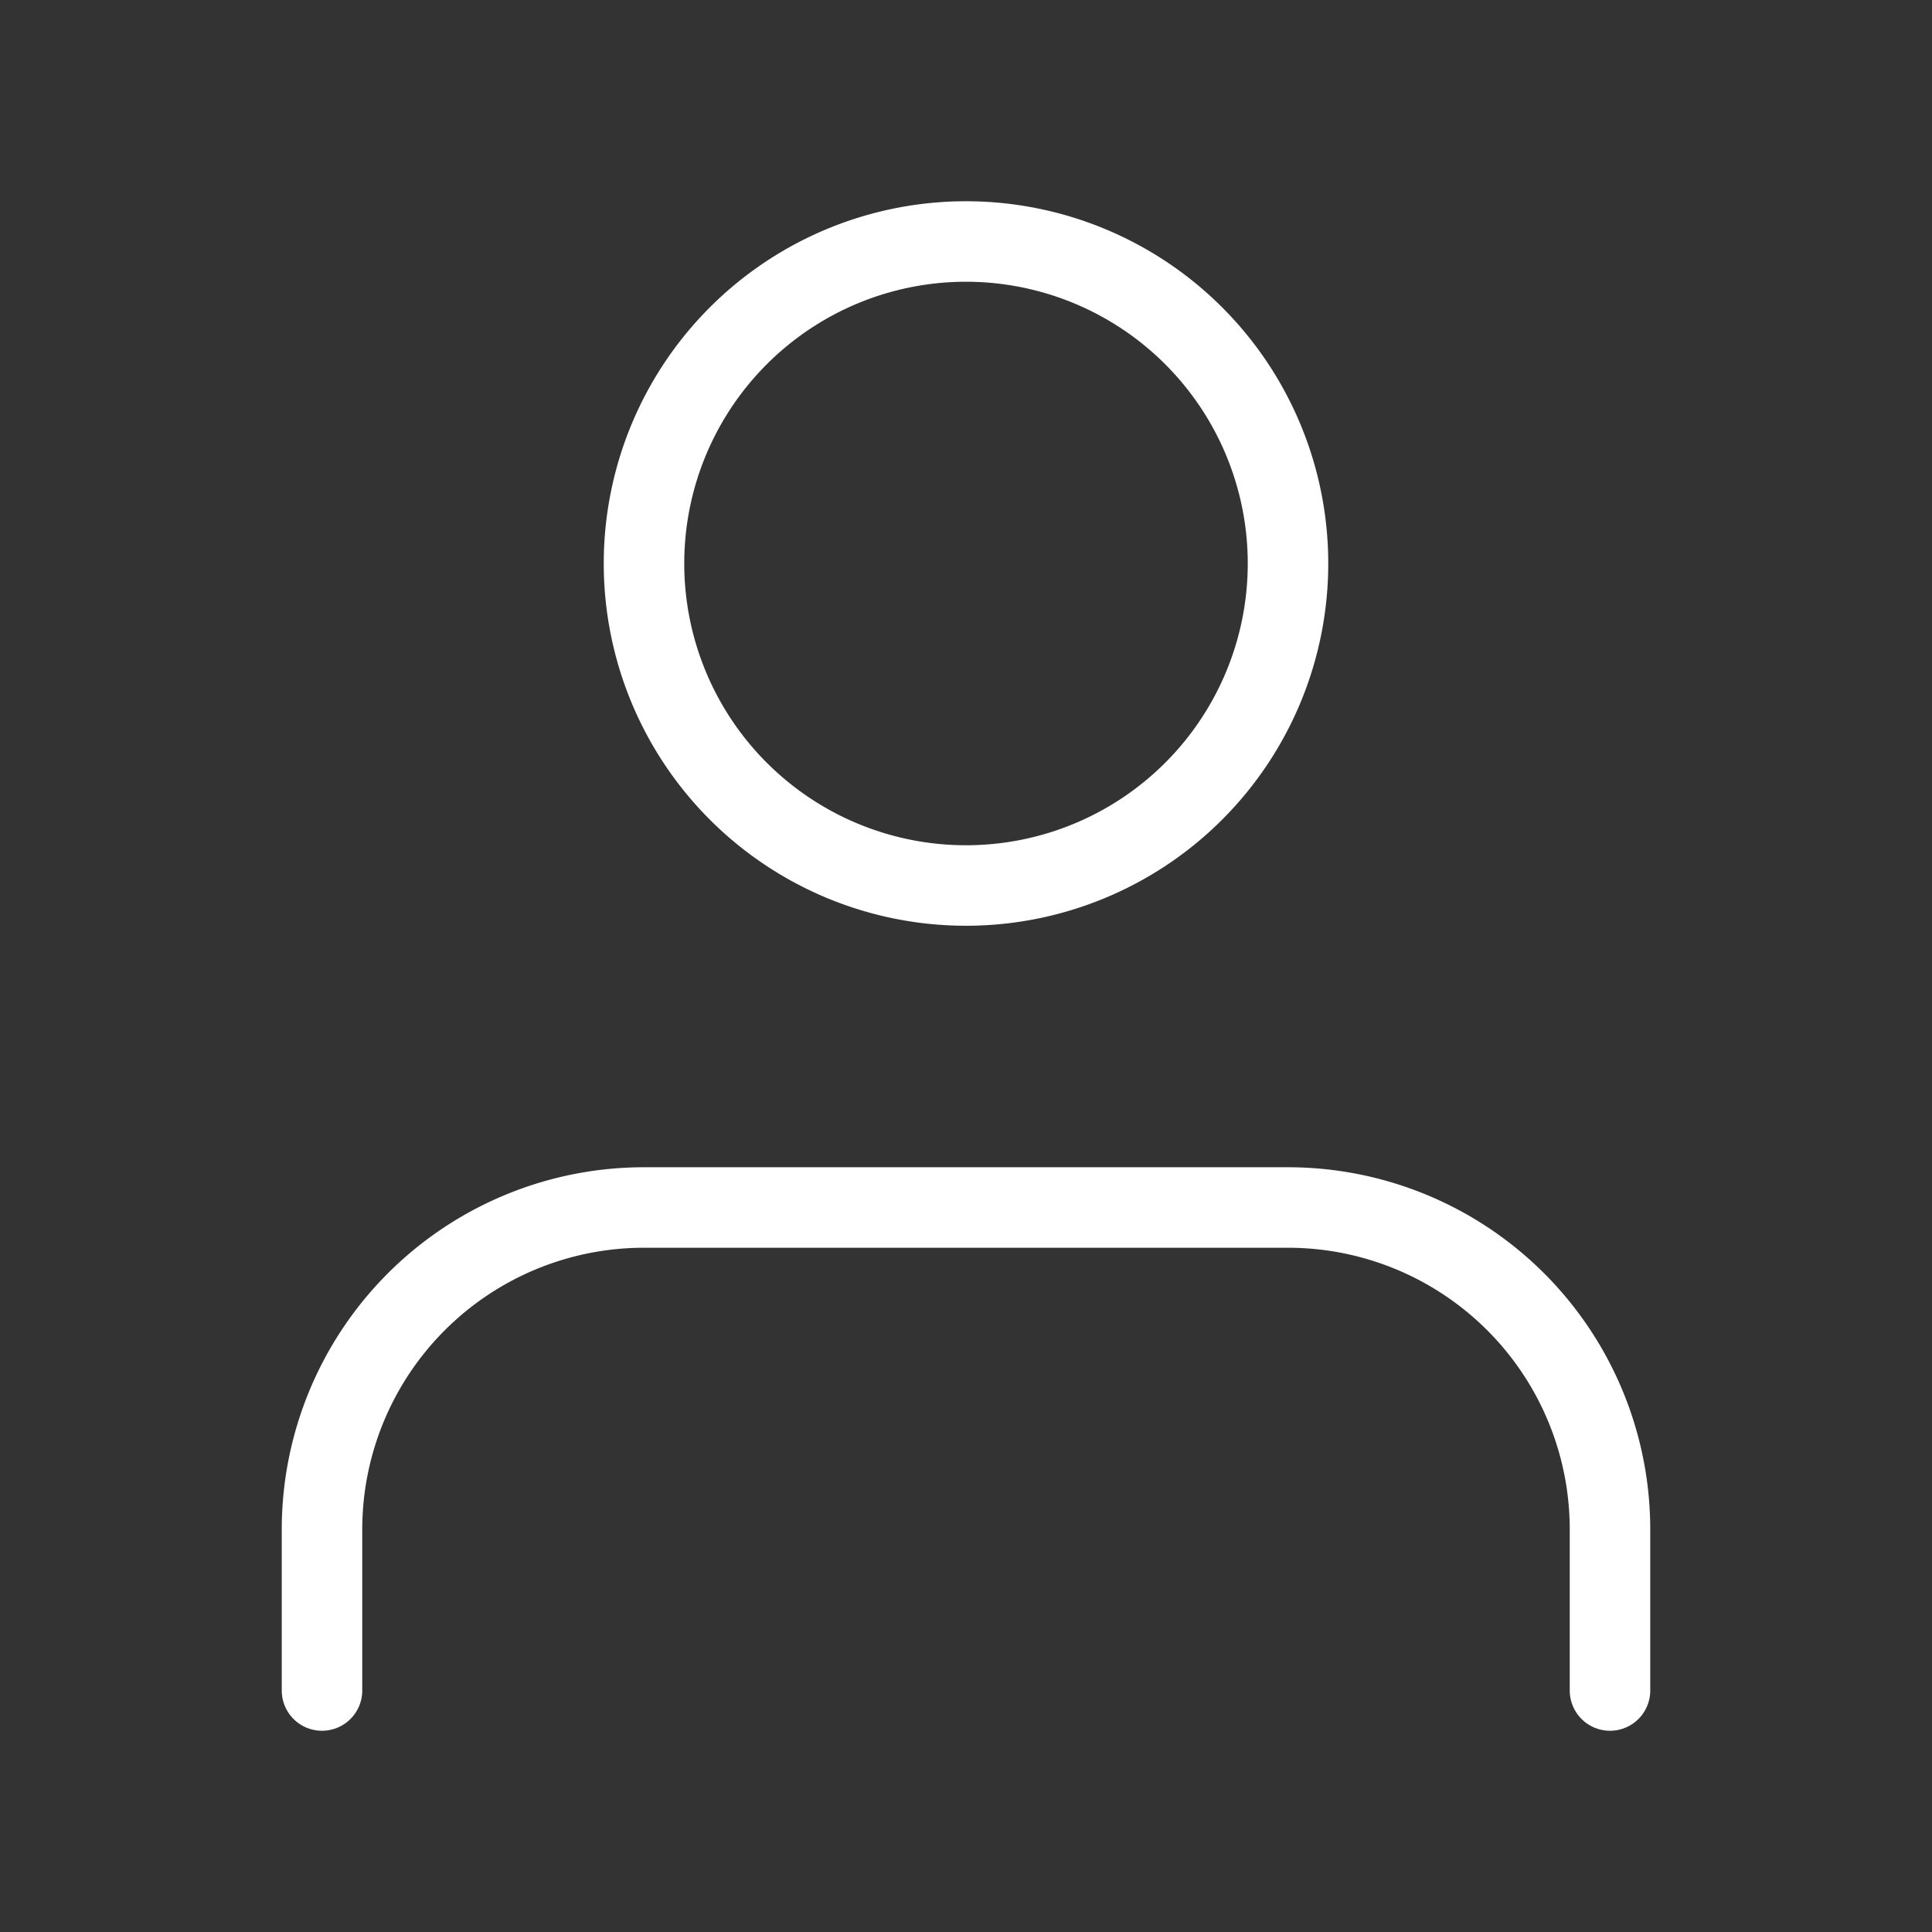 <svg width="48" height="48" fill="none" xmlns="http://www.w3.org/2000/svg"><rect width="100%" height="100%" fill="#333333" stroke="none"/><path d="M40 42v-4a8 8 0 00-8-8H16a8 8 0 00-8 8v4m16-20a8 8 0 100-16 8 8 0 000 16z" stroke="#fff" stroke-width="2" stroke-linecap="round" stroke-linejoin="round"/></svg>